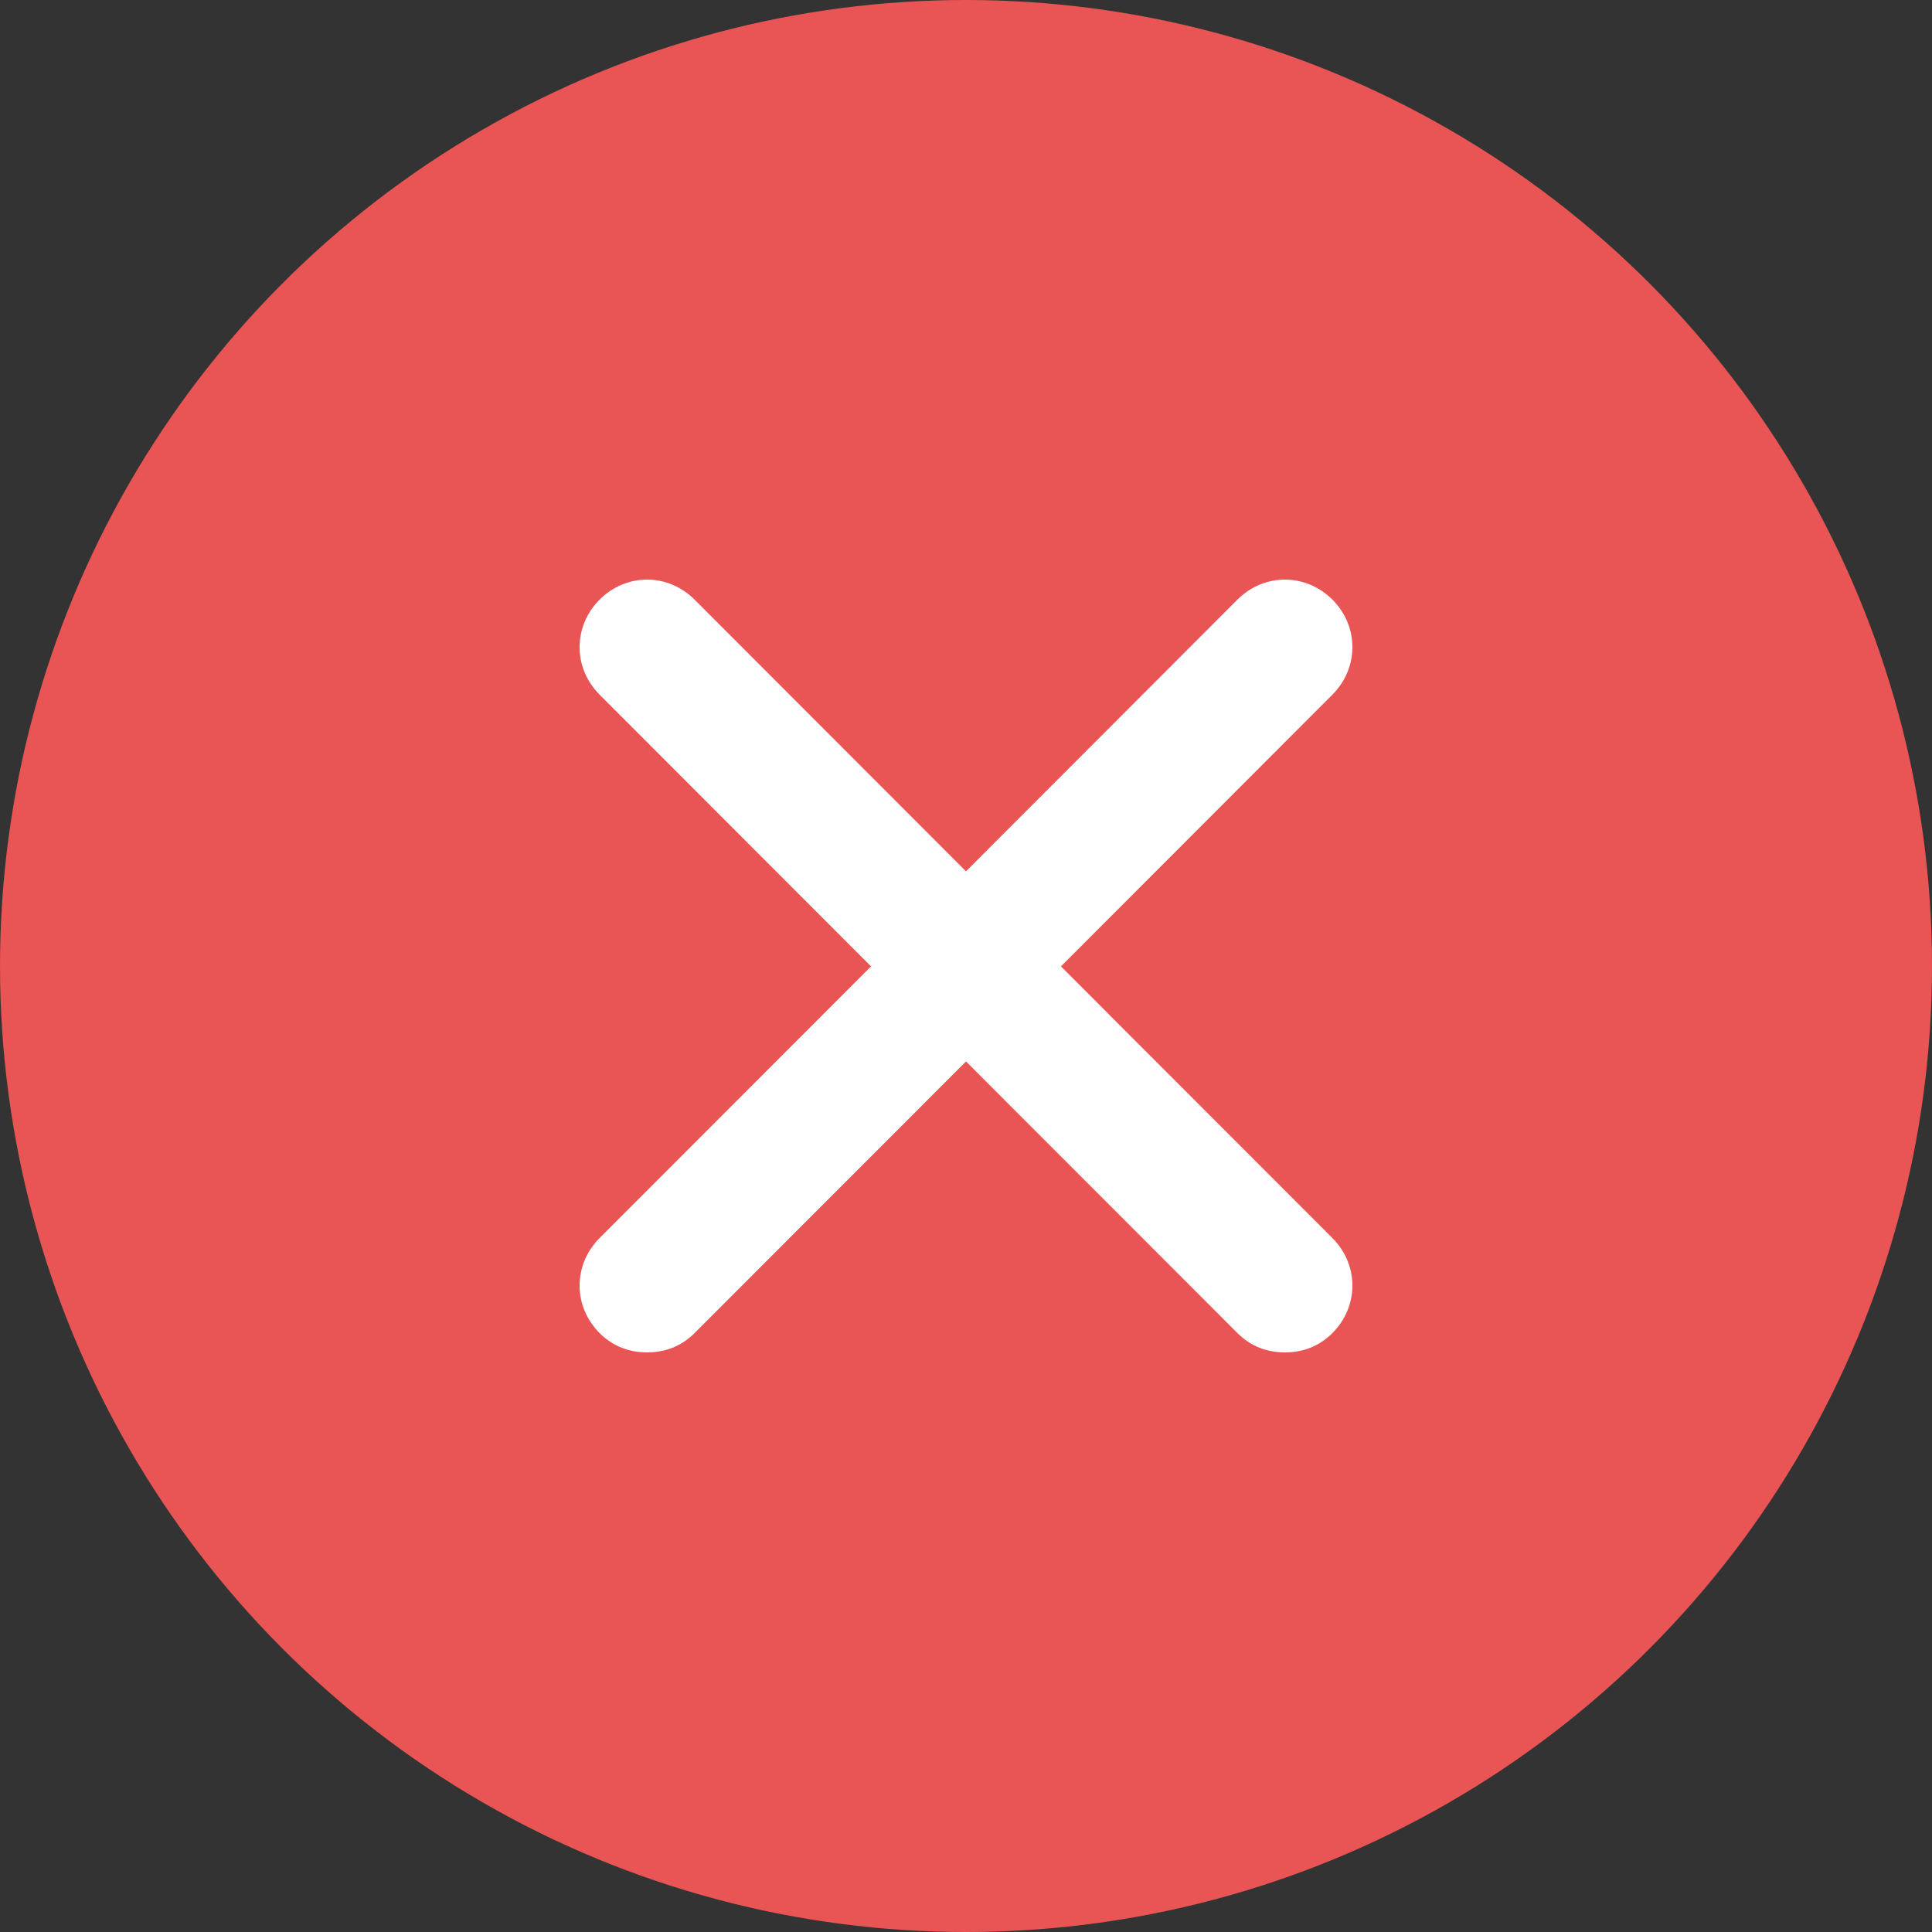 <svg width="20" height="20" viewBox="0 0 20 20" fill="none" xmlns="http://www.w3.org/2000/svg">
<rect x="0" y="0" width="20" height="20" fill="#333333" stroke="none"/>
<circle cx="10" cy="10" r="10" fill="#E95454"/>
<path d="M13.793 12.816C14.069 13.093 14.069 13.524 13.793 13.8C13.655 13.938 13.486 14 13.301 14C13.117 14 12.948 13.938 12.81 13.8L10 10.988L7.19 13.8C7.052 13.938 6.883 14 6.699 14C6.514 14 6.345 13.938 6.207 13.8C5.931 13.524 5.931 13.093 6.207 12.816L9.017 10.004L6.207 7.191C5.931 6.915 5.931 6.484 6.207 6.207C6.484 5.931 6.914 5.931 7.19 6.207L10 9.02L12.81 6.207C13.086 5.931 13.516 5.931 13.793 6.207C14.069 6.484 14.069 6.915 13.793 7.191L10.983 10.004L13.793 12.816Z" fill="white"/>
</svg>

